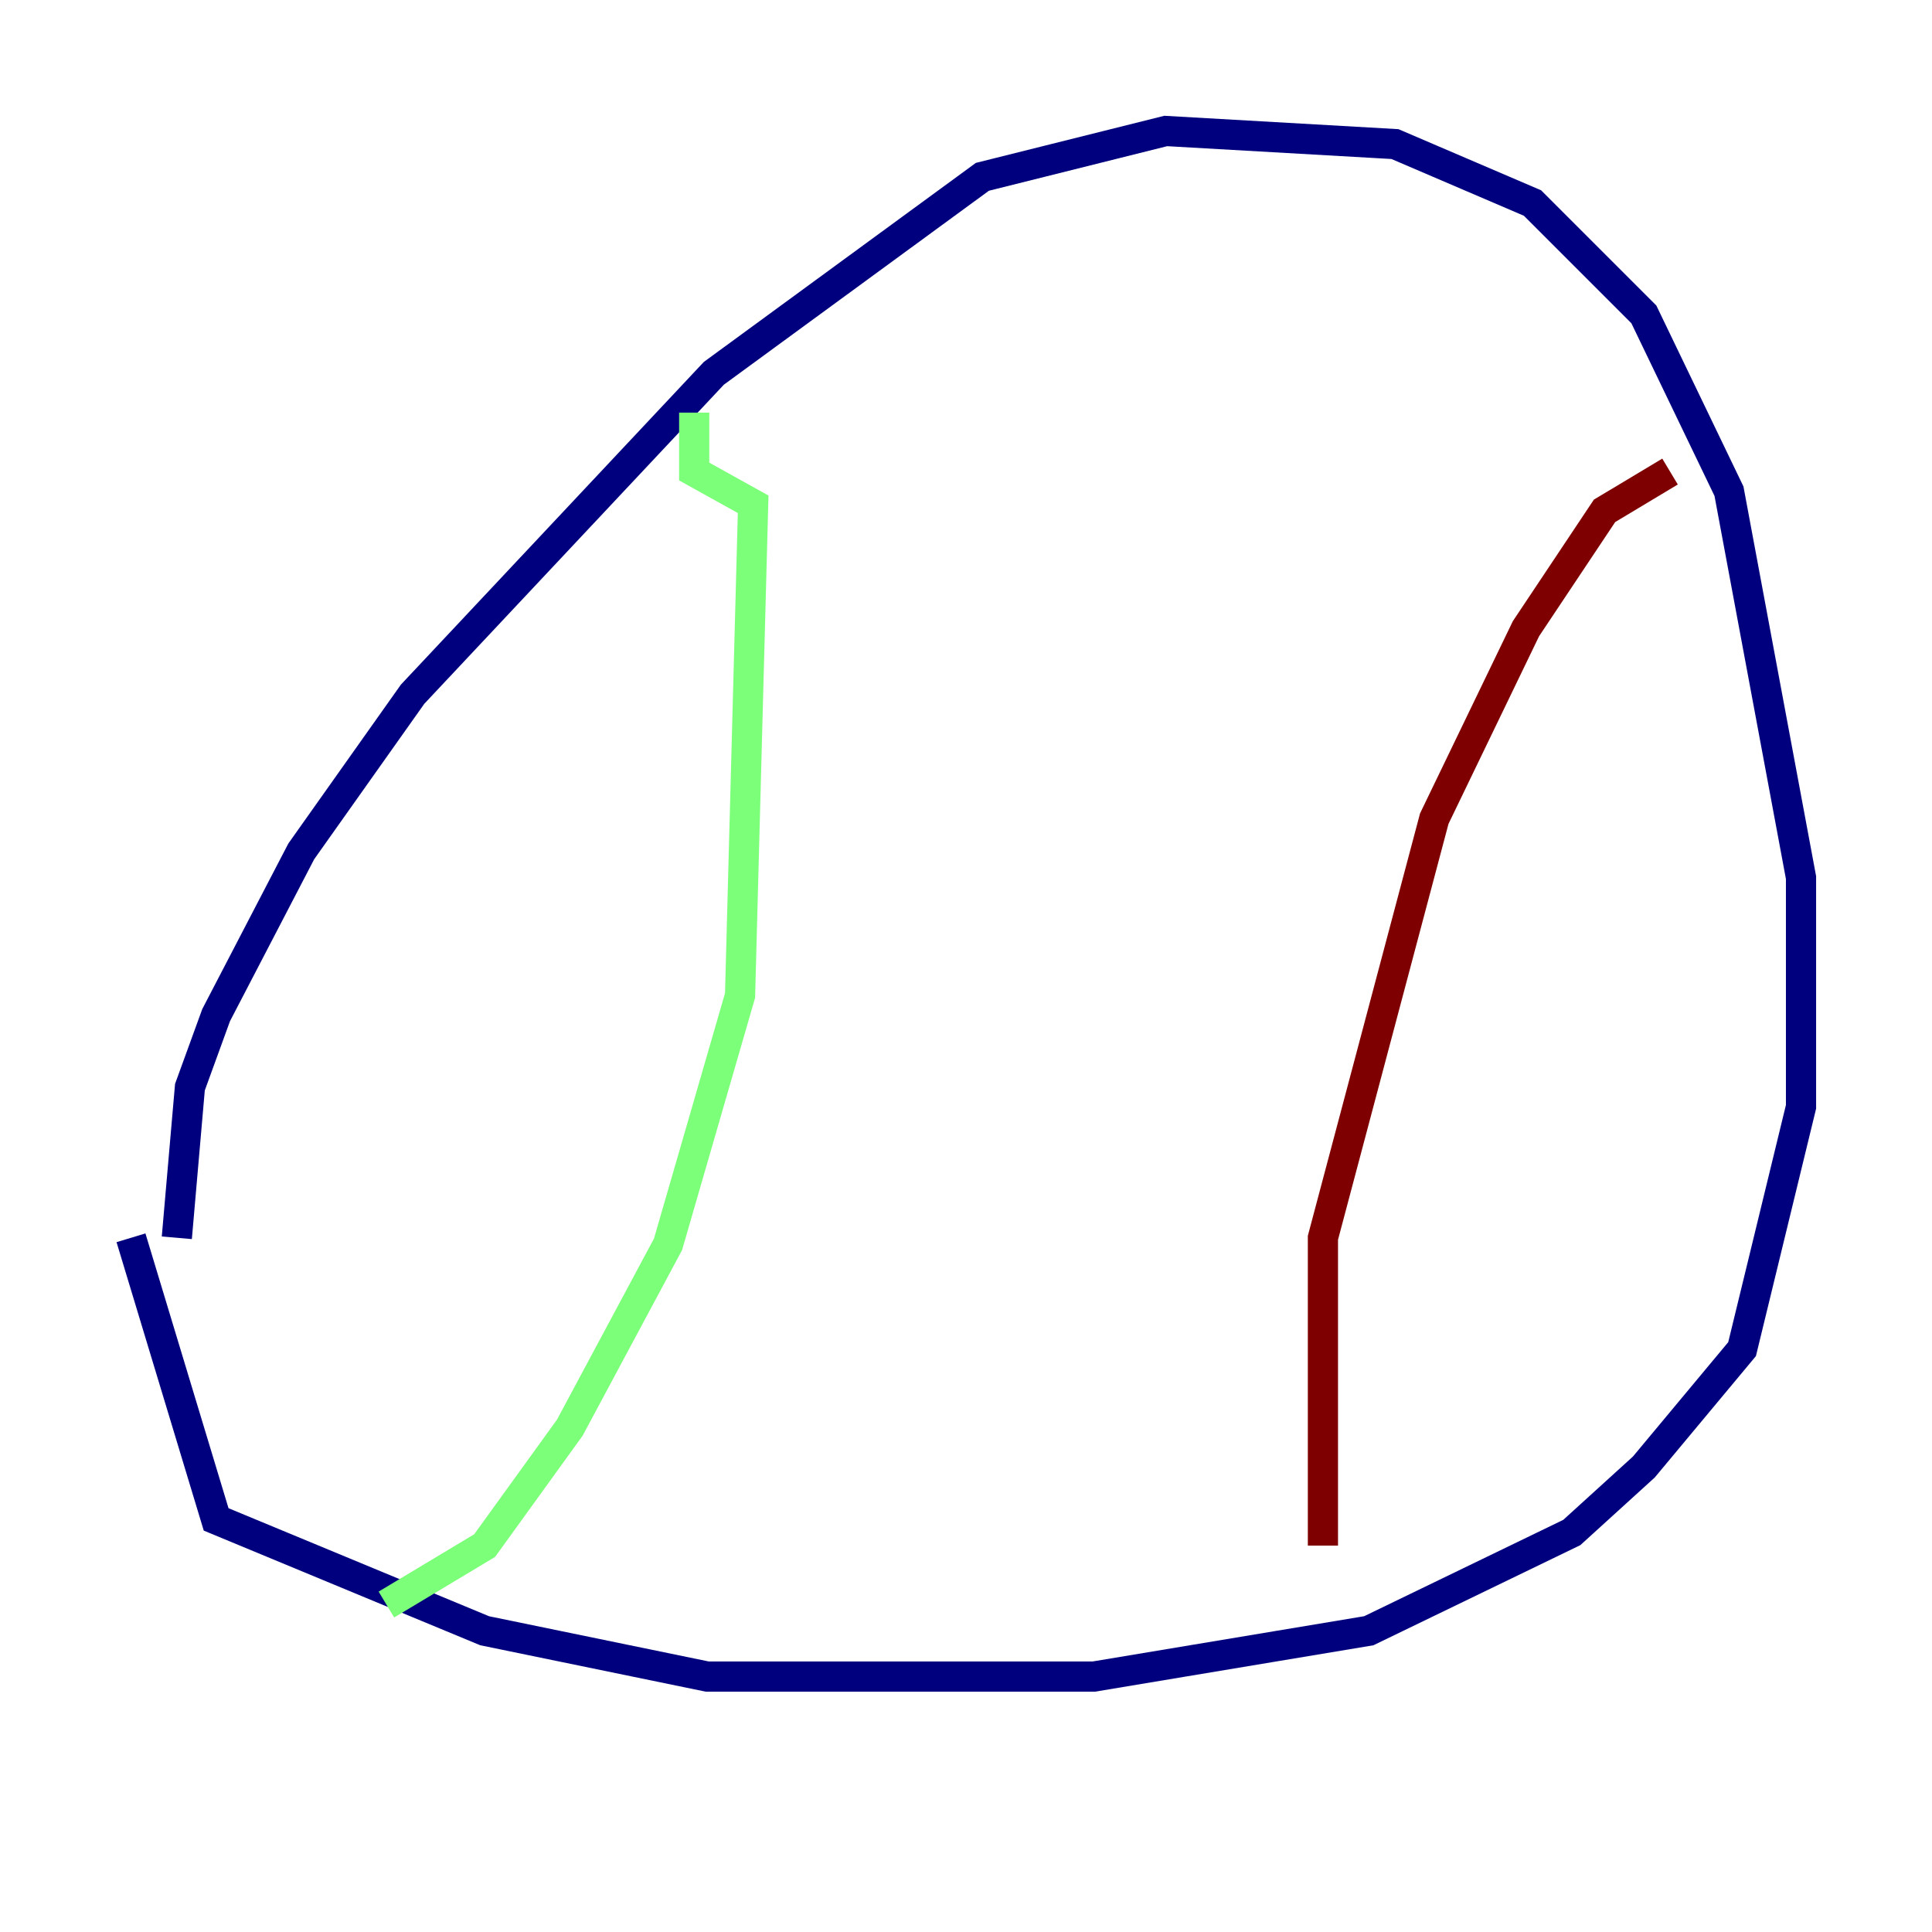 <?xml version="1.0" encoding="utf-8" ?>
<svg baseProfile="tiny" height="128" version="1.2" viewBox="0,0,128,128" width="128" xmlns="http://www.w3.org/2000/svg" xmlns:ev="http://www.w3.org/2001/xml-events" xmlns:xlink="http://www.w3.org/1999/xlink"><defs /><polyline fill="none" points="11.715,82.007 12.583,72.027 14.319,67.254 19.959,56.407 27.336,45.993 47.295,24.732 65.085,11.715 77.234,8.678 92.42,9.546 101.532,13.451 108.909,20.827 114.549,32.542 119.322,58.142 119.322,73.329 115.417,89.383 108.909,97.193 104.136,101.532 90.685,108.041 72.461,111.078 46.861,111.078 32.108,108.041 14.319,100.664 8.678,82.007" stroke="#00007f" stroke-width="2" /><polyline fill="none" points="45.993,27.336 45.993,31.241 49.898,33.41 49.031,65.953 44.258,82.441 37.749,94.59 32.108,102.4 25.6,106.305" stroke="#7cff79" stroke-width="2" /><polyline fill="none" points="110.644,31.241 106.305,33.844 101.098,41.654 95.024,54.237 87.647,82.007 87.647,102.4" stroke="#7f0000" stroke-width="2" /></svg>